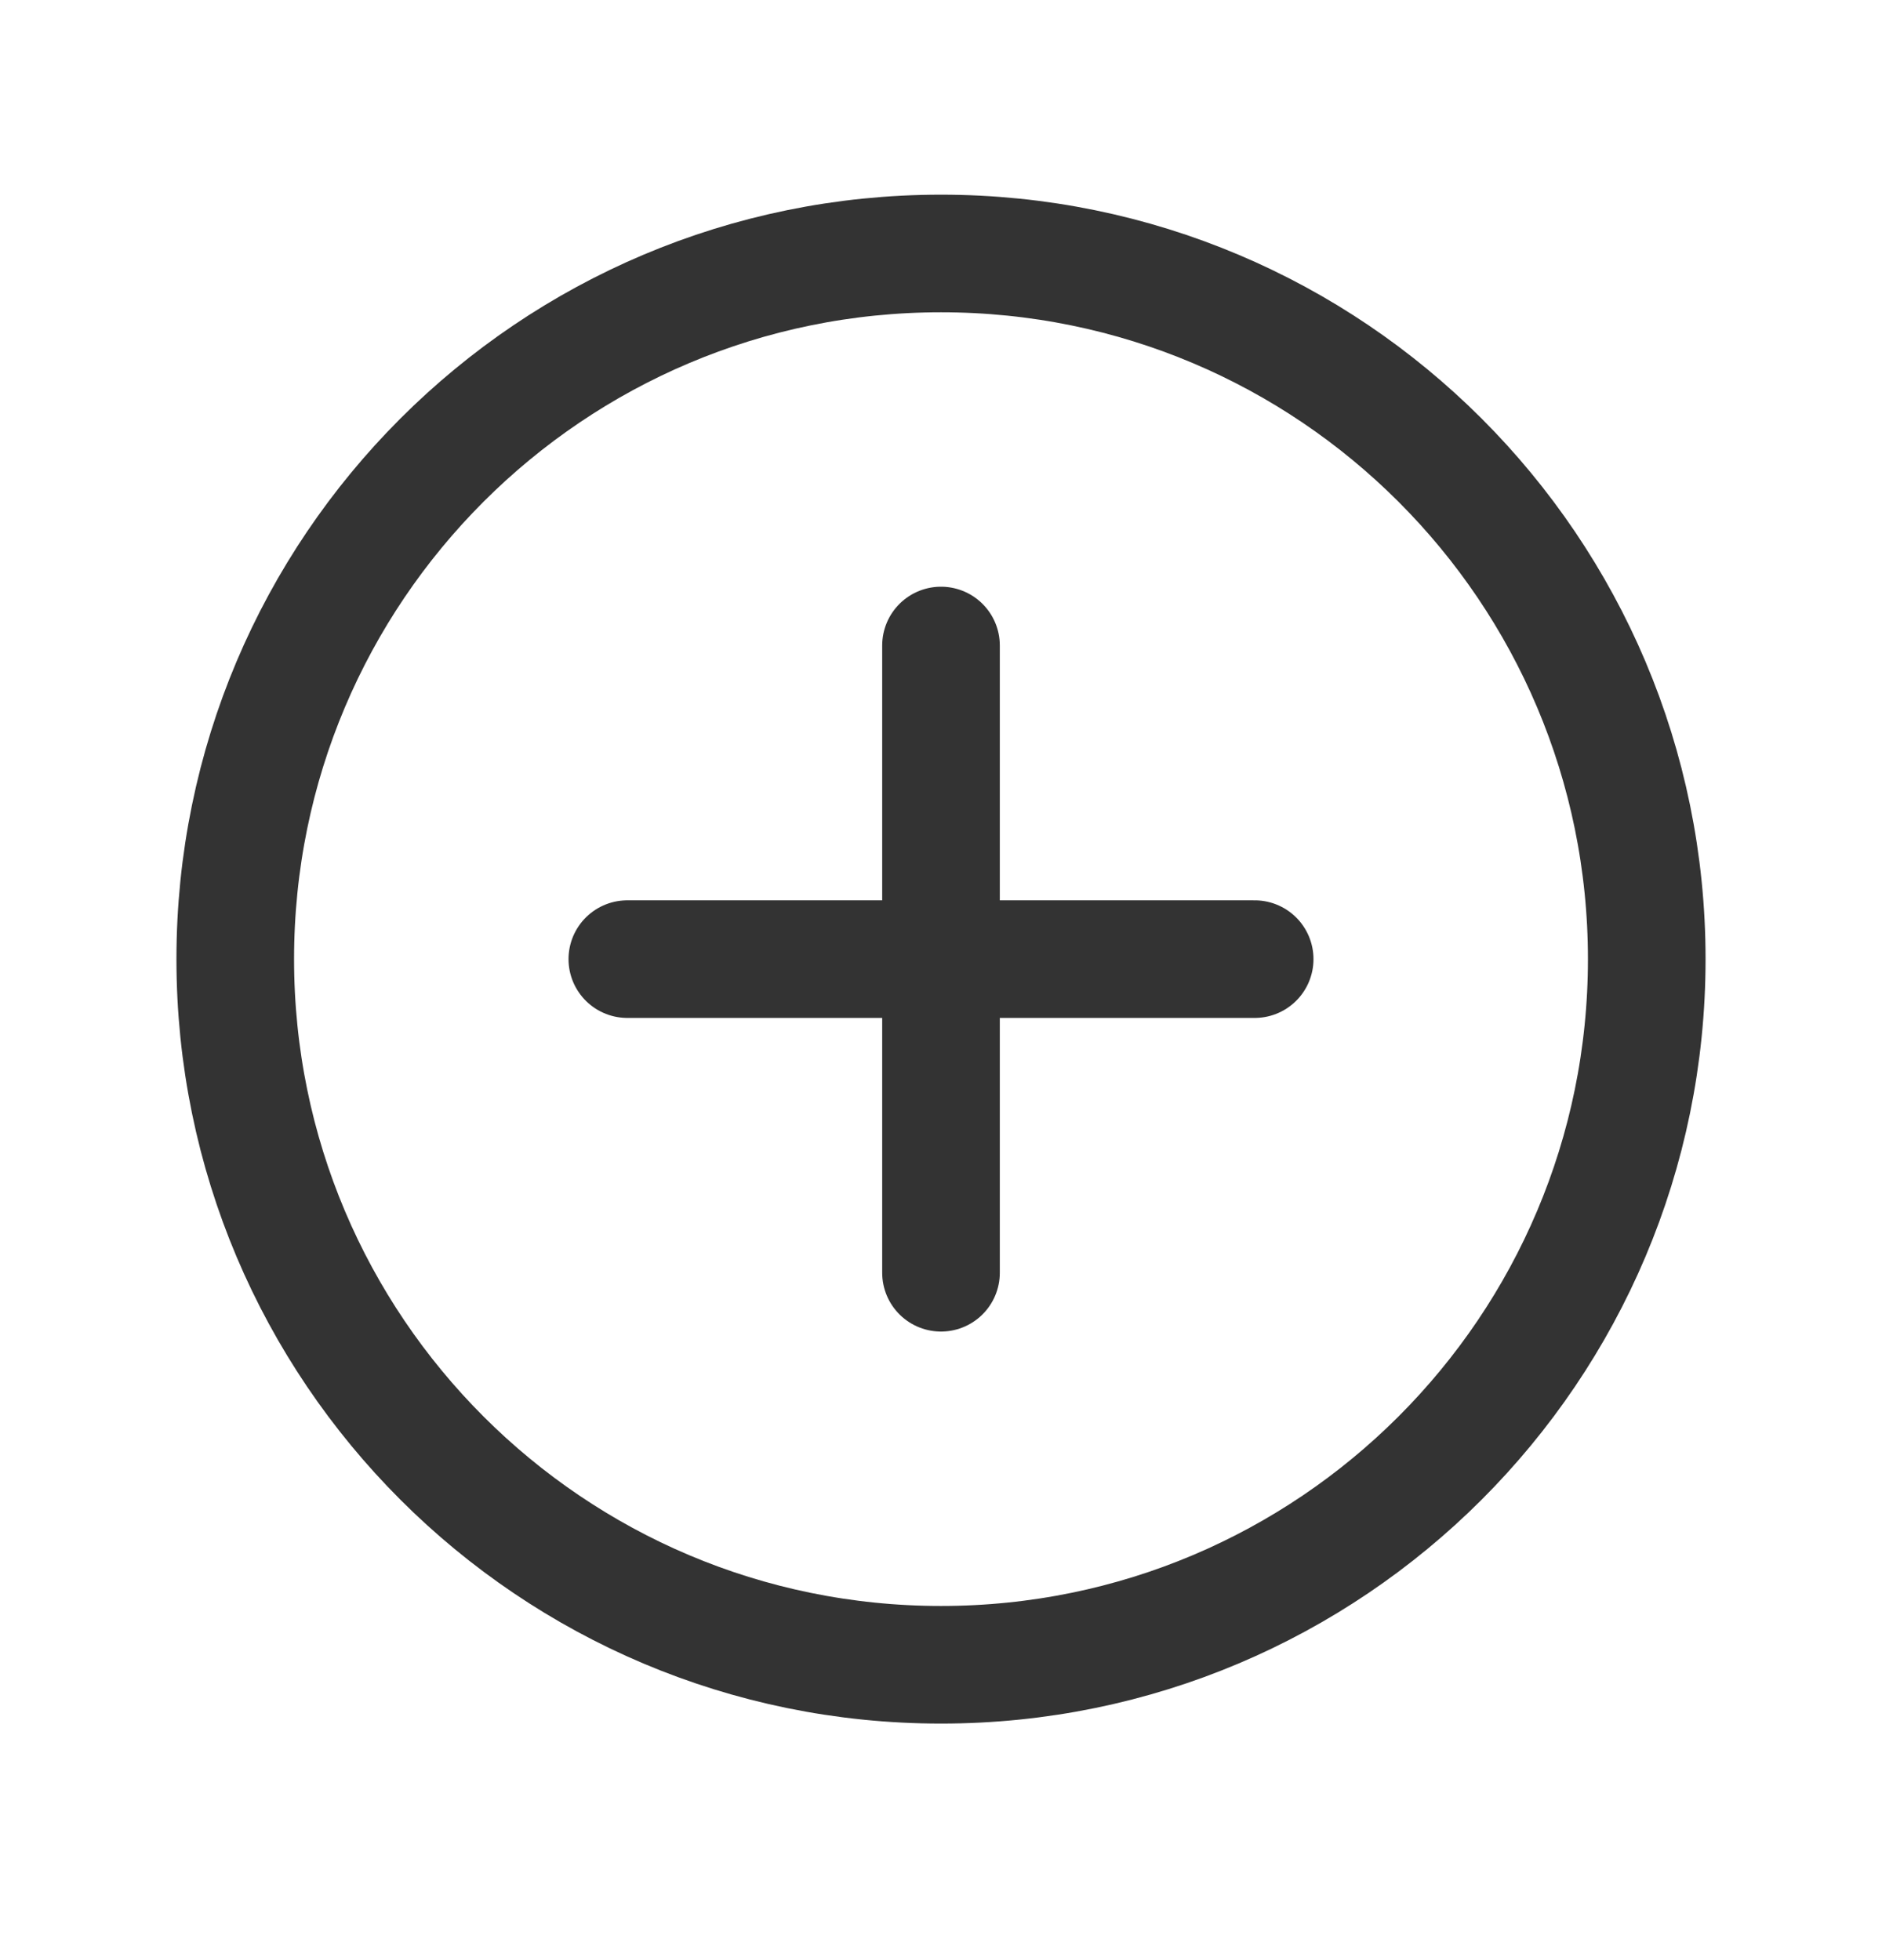 <svg width="24" height="25" viewBox="0 0 24 25" fill="none" xmlns="http://www.w3.org/2000/svg">
<path d="M12 8.233V16.233" stroke="#333333" stroke-width="1.5" stroke-linecap="round" stroke-linejoin="round"/>
<path d="M16 12.233H8" stroke="#333333" stroke-width="1.5" stroke-linecap="round" stroke-linejoin="round"/>
<path fill-rule="evenodd" clip-rule="evenodd" d="M12 21.233V21.233C7.029 21.233 3 17.204 3 12.233V12.233C3 7.262 7.029 3.233 12 3.233V3.233C16.971 3.233 21 7.262 21 12.233V12.233C21 17.204 16.971 21.233 12 21.233Z" stroke="#333333" stroke-width="1.5" stroke-linecap="round" stroke-linejoin="round"/>
</svg>
